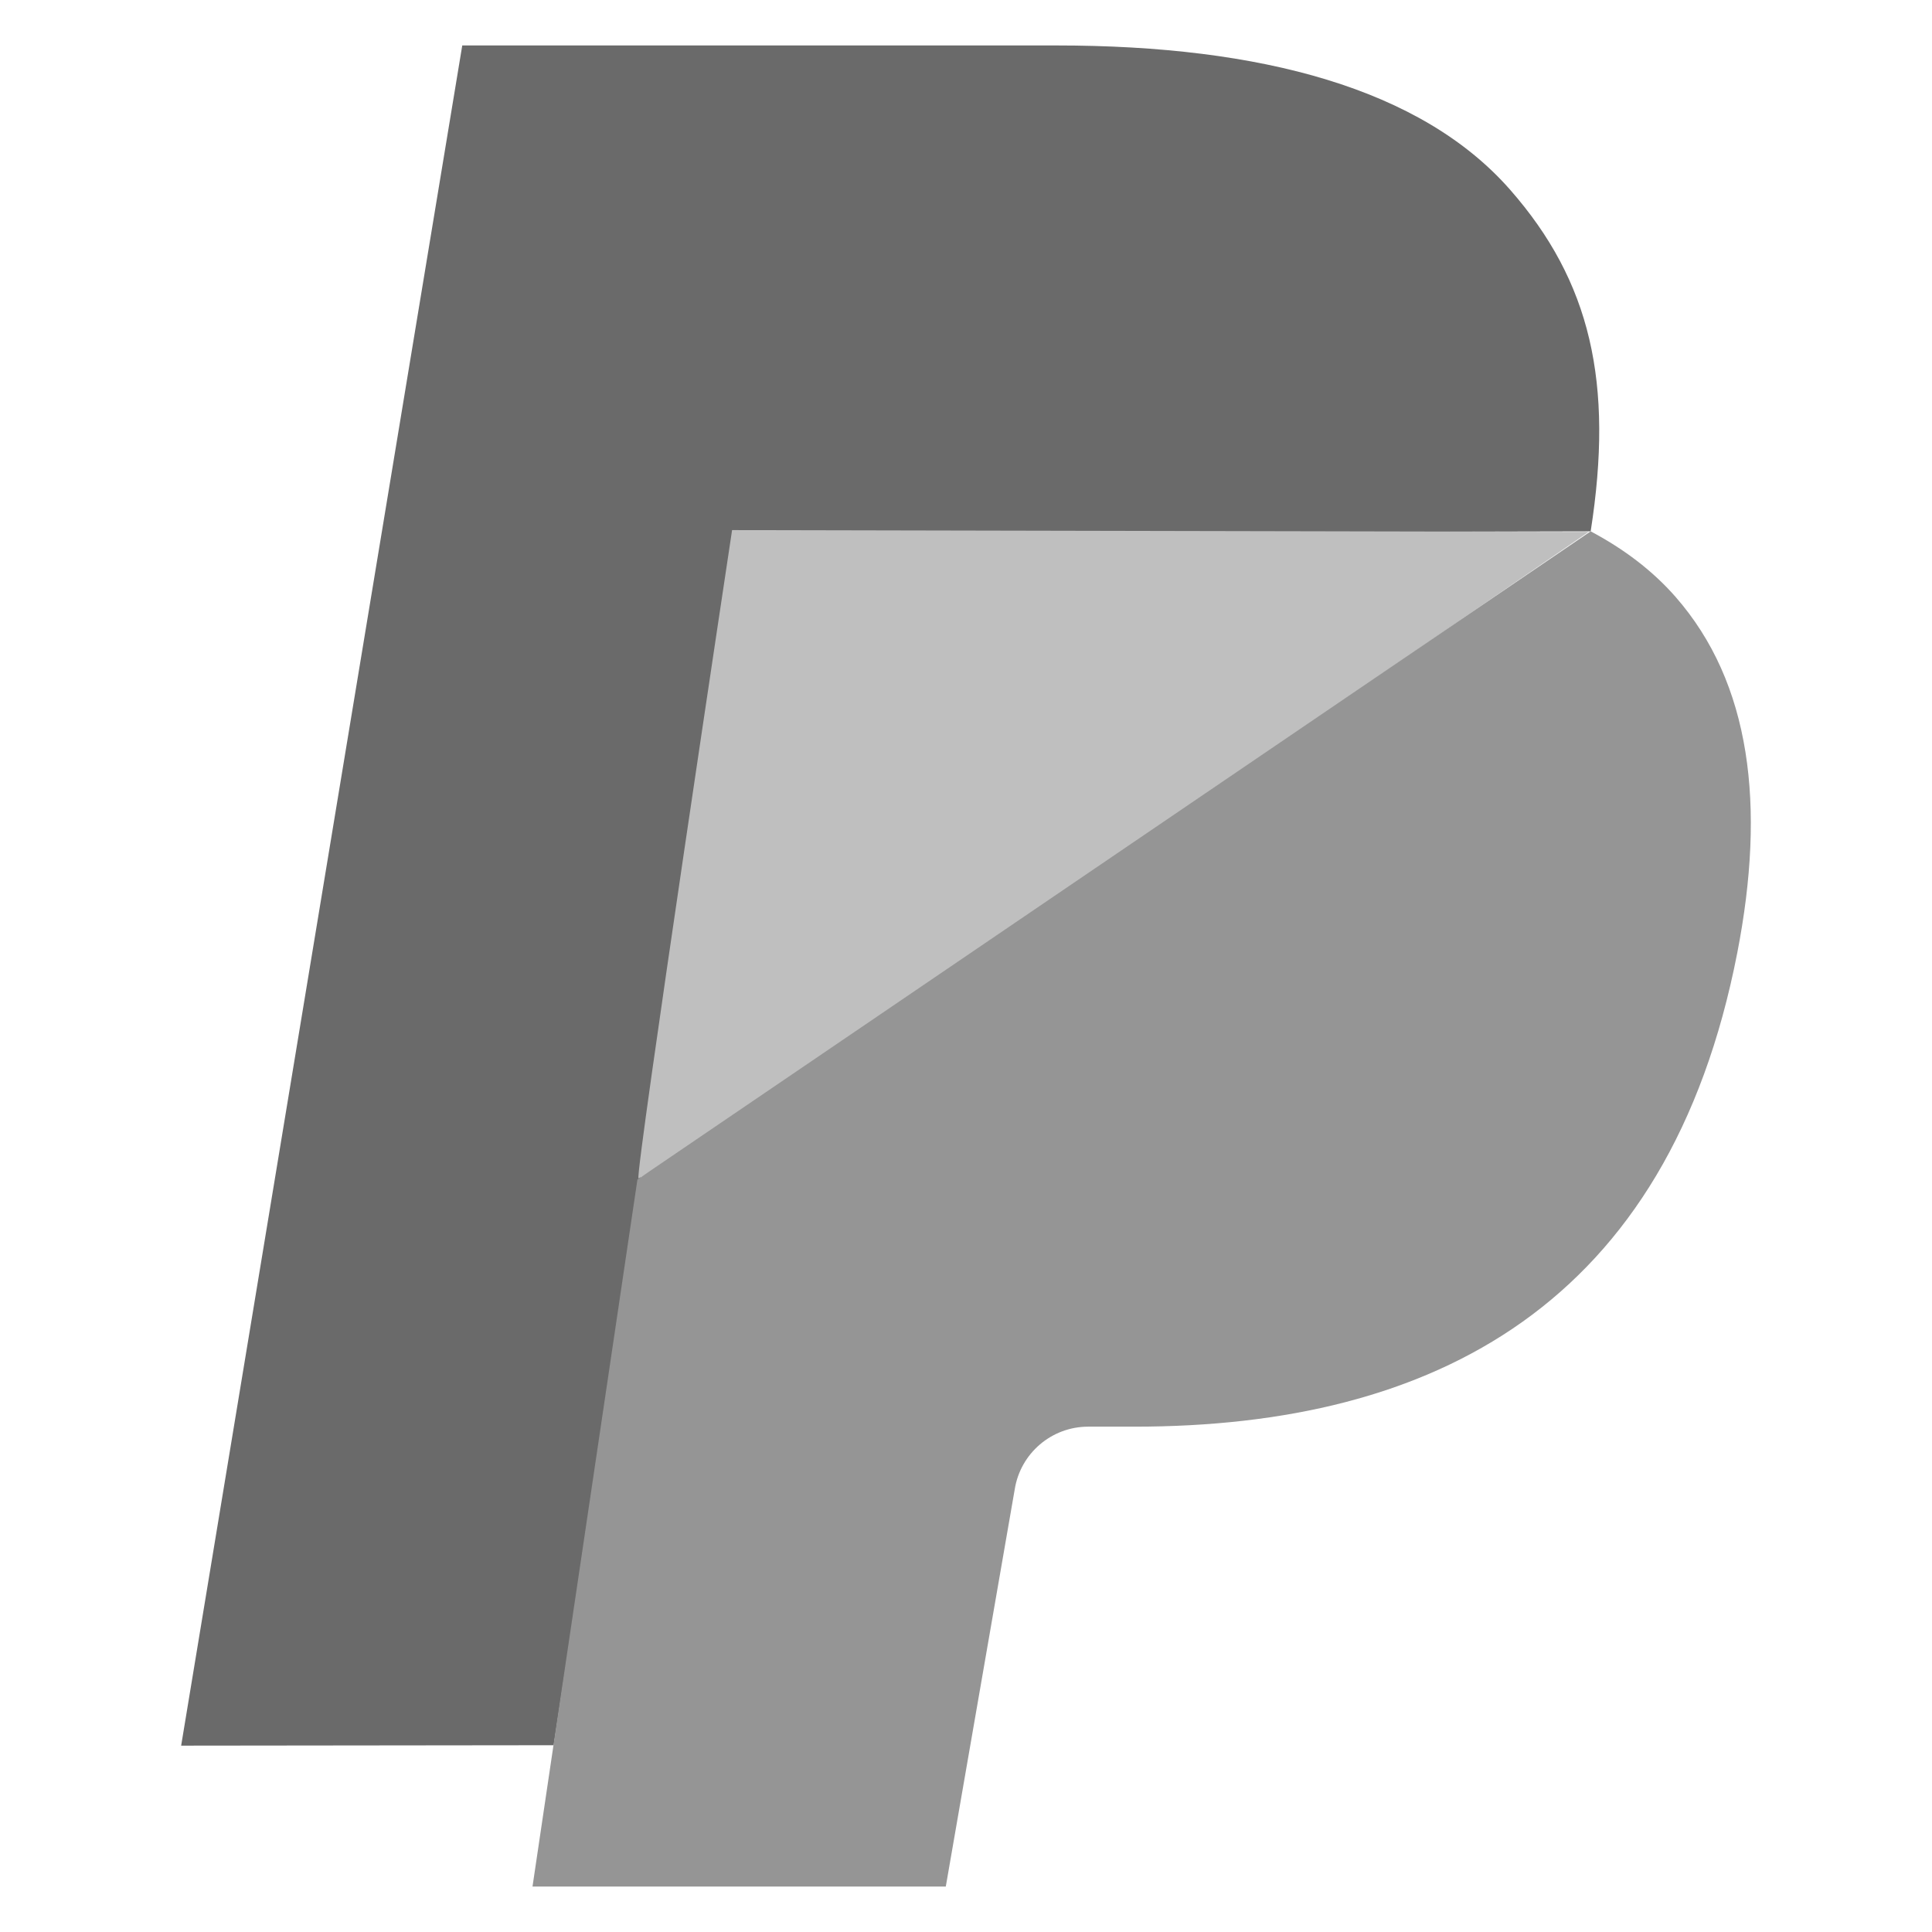 <svg xmlns="http://www.w3.org/2000/svg" width="192" height="192" viewBox="0 0 192 192"><path fill="#6a6a6a" d="M158.079 52.804c2.318-14.788-.016-24.845-8.012-33.956-8.806-10.031-24.709-14.331-45.059-14.331h-59.069l-27.936 168.963 37.022-.041 18.445-120.442z"/><path fill="#bfbfbf" d="M72.754 52.681s-9.653 63.937-9.303 64.417c.351.48 94.431-64.241 94.431-64.241z"/><path fill="#959595" d="M63.347 117.219l-10.427 70.263h41.072l6.848-39.461c.568-3.591 3.664-6.241 7.302-6.241h4.6c29.776 0 53.091-12.097 59.905-47.082 2.844-14.62 1.372-26.827-6.151-35.402-2.282-2.597-5.115-4.742-8.417-6.493z"/></svg>